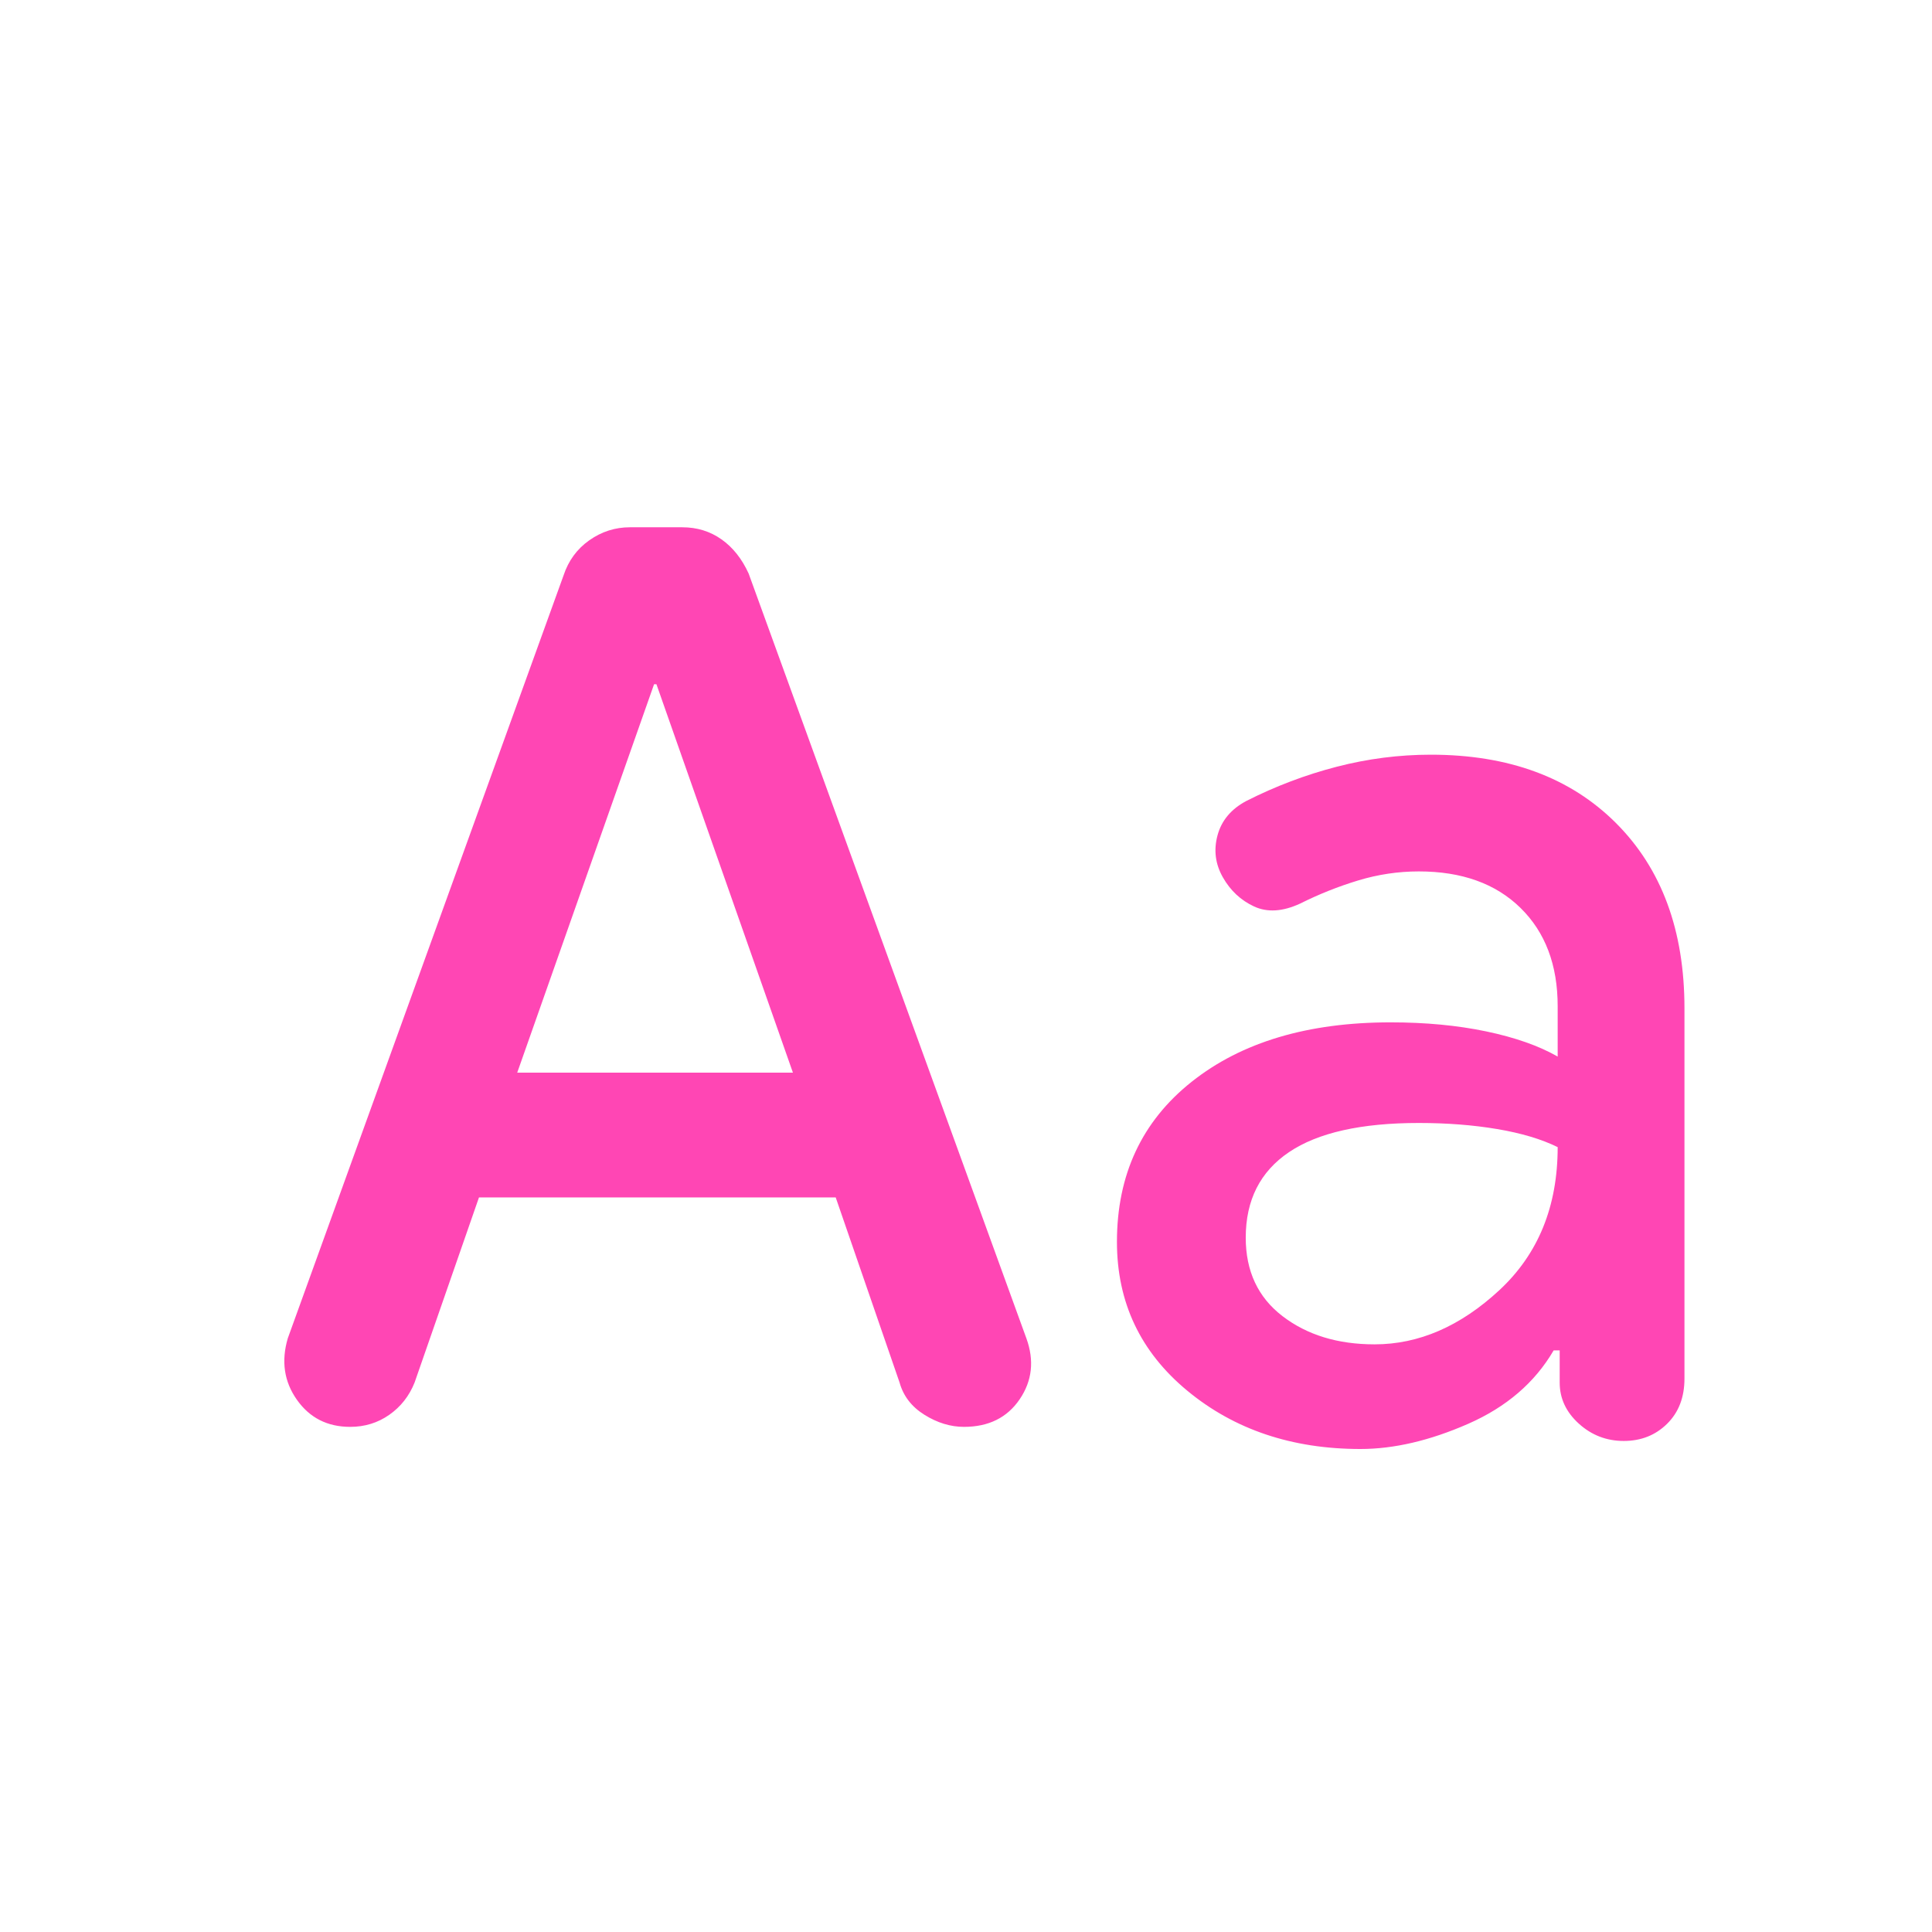 <svg xmlns="http://www.w3.org/2000/svg" height="48" viewBox="0 -960 960 960" width="48"><path fill="rgb(255, 70, 180)" d="m238-365-32 92q-4 10-12.56 16t-19.42 6q-17.02 0-26.52-13.5T143-295l137-379q3.65-11.08 12.83-17.54Q302-698 313-698h26q11 0 19.5 6t13.5 17l138 380q6 16.55-3.32 30.28Q497.36-251 479-251q-10 0-19.59-5.96T447-273l-31.74-92H238Zm19-62h137l-67.82-193H325l-68 193Zm419 187q-51 0-86-28.93-35-28.92-35-73.99 0-50.08 37.16-79.58T691-452q26 0 47.5 4.5T774-435v-25q0-30.78-18.5-48.89T705-527q-15.34 0-30.17 4.5Q660-518 646-511q-13 6-22.88 1.41-9.88-4.59-15.5-14.5Q602-534 605-545t14.29-17q21.71-11 44.88-17t46.83-6q58 0 92 34t34 92v184q0 14-8.66 22.5-8.65 8.5-21.5 8.5-12.84 0-22.34-8.61T775-273v-16h-3q-14 24-42.5 36.5T676-240Zm7-52q33 0 62-26.9t29-71.1q-12.06-5.94-30.03-8.97Q726-402 705-402q-43 0-64.5 14.5T619-345q0 25 18.29 39 18.28 14 45.71 14Z"/></svg>